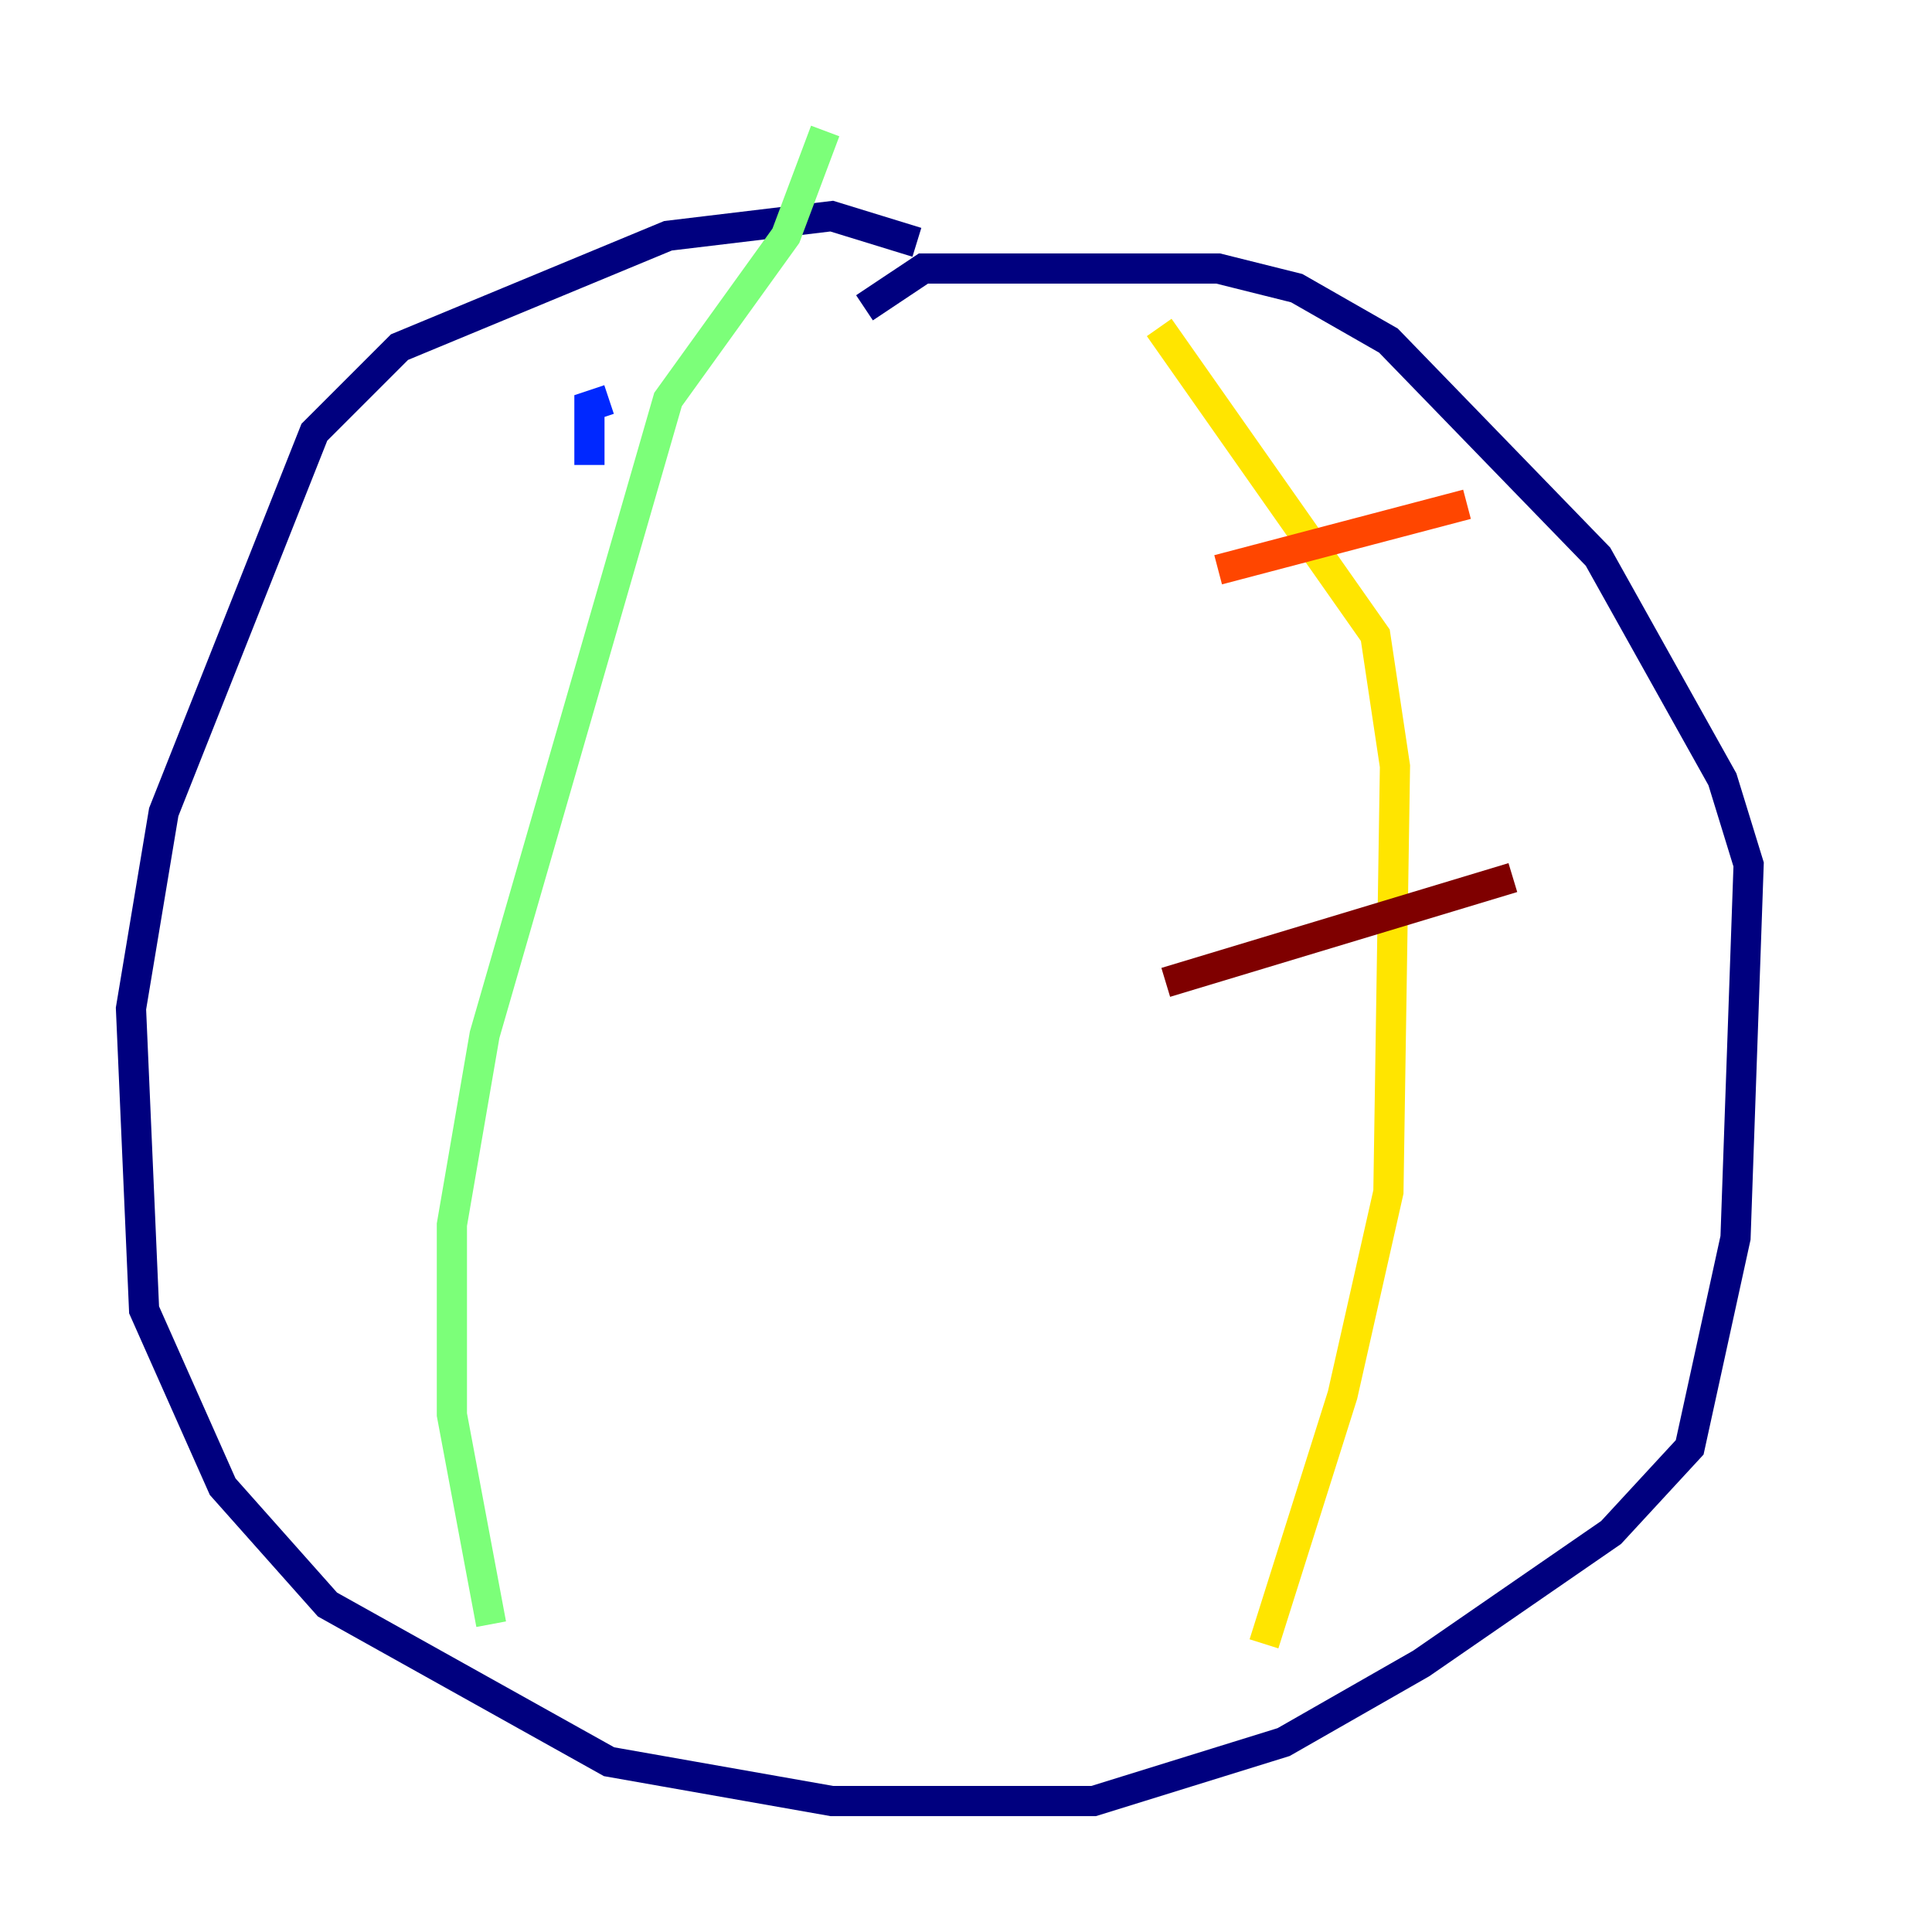 <?xml version="1.0" encoding="utf-8" ?>
<svg baseProfile="tiny" height="128" version="1.2" viewBox="0,0,128,128" width="128" xmlns="http://www.w3.org/2000/svg" xmlns:ev="http://www.w3.org/2001/xml-events" xmlns:xlink="http://www.w3.org/1999/xlink"><defs /><polyline fill="none" points="60.746,16.054 55.105,14.319 44.258,15.62 26.468,22.997 20.827,28.637 10.848,53.803 8.678,66.82 9.546,86.78 14.752,98.495 21.695,106.305 40.352,116.719 55.105,119.322 72.461,119.322 85.044,115.417 94.156,110.21 106.739,101.532 111.946,95.891 114.983,82.007 115.851,57.275 114.115,51.634 105.871,36.881 91.986,22.563 85.912,19.091 80.705,17.79 61.18,17.79 57.275,20.393" stroke="#00007f" stroke-width="2" /><polyline fill="none" points="39.051,30.807 39.051,26.902 40.352,26.468" stroke="#0028ff" stroke-width="2" /><polyline fill="none" points="41.654,27.77 41.654,27.77" stroke="#00d4ff" stroke-width="2" /><polyline fill="none" points="54.671,8.678 52.068,15.62 44.258,26.468 32.108,68.556 29.939,81.139 29.939,93.722 32.542,107.607" stroke="#7cff79" stroke-width="2" /><polyline fill="none" points="76.8,21.695 91.119,42.088 92.42,50.766 91.986,78.969 88.949,92.42 83.742,108.909" stroke="#ffe500" stroke-width="2" /><polyline fill="none" points="80.705,37.749 97.193,33.41" stroke="#ff4600" stroke-width="2" /><polyline fill="none" points="77.234,65.085 100.231,58.142" stroke="#7f0000" stroke-width="2" /></svg>